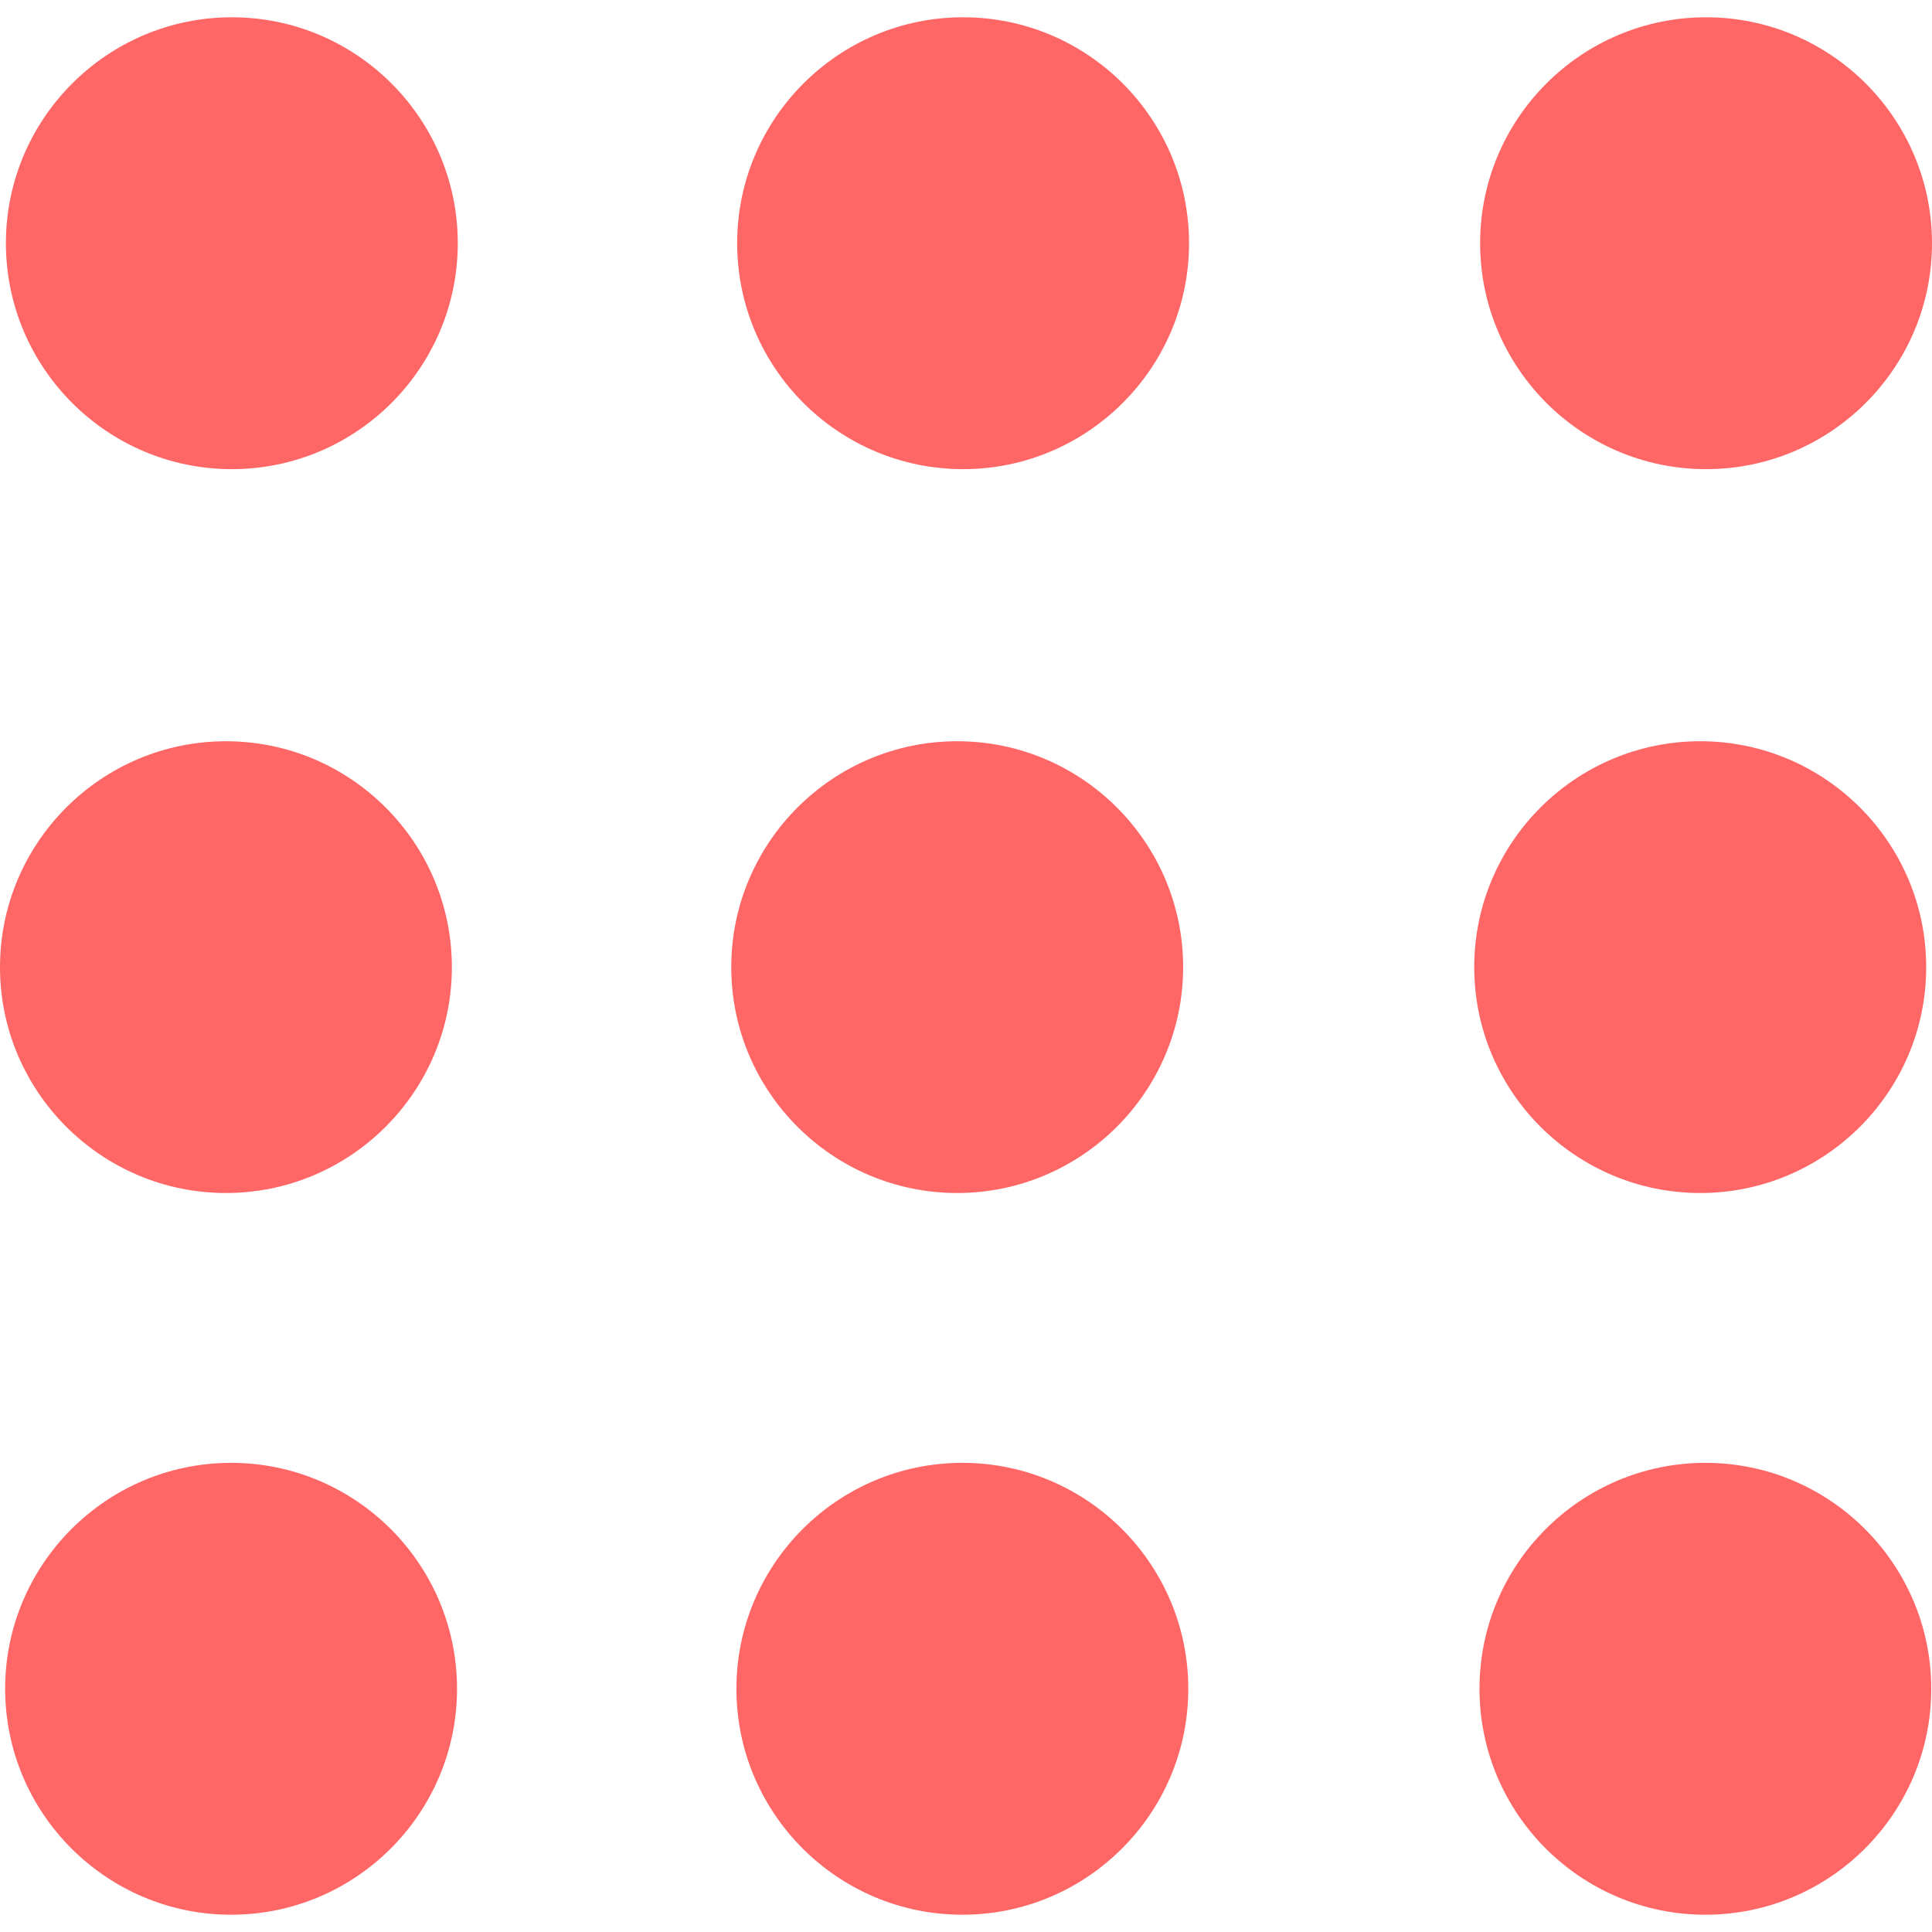 <svg width="18" height="18" viewBox="0 0 18 18" fill="none" xmlns="http://www.w3.org/2000/svg">
<g clip-path="url(#clip0_65_88)">
<path d="M2.16 0.161C1 0.161 0.055 1.105 0.055 2.266C0.055 3.427 0.999 4.371 2.16 4.371C3.321 4.371 4.265 3.427 4.265 2.266C4.265 1.105 3.321 0.161 2.16 0.161Z" fill="#FF6666"/>
<path d="M8.973 0.161C7.812 0.161 6.868 1.105 6.868 2.266C6.868 3.427 7.812 4.371 8.973 4.371C10.133 4.371 11.078 3.427 11.078 2.266C11.078 1.105 10.134 0.161 8.973 0.161Z" fill="#FF6666"/>
<path d="M15.895 4.371C17.056 4.371 18 3.427 18 2.266C18 1.105 17.056 0.161 15.895 0.161C14.734 0.161 13.79 1.105 13.79 2.266C13.79 3.427 14.735 4.371 15.895 4.371Z" fill="#FF6666"/>
<path d="M2.105 11.115C3.266 11.115 4.21 10.171 4.21 9.011C4.21 7.85 3.266 6.906 2.105 6.906C0.945 6.906 0 7.85 0 9.011C0 10.171 0.945 11.115 2.105 11.115Z" fill="#FF6666"/>
<path d="M8.918 11.115C10.078 11.115 11.023 10.171 11.023 9.011C11.023 7.85 10.079 6.906 8.918 6.906C7.757 6.906 6.813 7.85 6.813 9.011C6.813 10.171 7.757 11.115 8.918 11.115Z" fill="#FF6666"/>
<path d="M15.841 11.115C17.002 11.115 17.946 10.171 17.946 9.011C17.946 7.85 17.002 6.906 15.841 6.906C14.68 6.906 13.735 7.85 13.735 9.011C13.735 10.171 14.68 11.115 15.841 11.115Z" fill="#FF6666"/>
<path d="M2.153 13.629C0.993 13.629 0.048 14.573 0.048 15.734C0.048 16.895 0.993 17.839 2.153 17.839C3.314 17.839 4.258 16.895 4.258 15.734C4.258 14.573 3.314 13.629 2.153 13.629Z" fill="#FF6666"/>
<path d="M8.966 13.629C7.805 13.629 6.861 14.573 6.861 15.734C6.861 16.895 7.805 17.839 8.966 17.839C10.127 17.839 11.071 16.895 11.071 15.734C11.071 14.573 10.127 13.629 8.966 13.629Z" fill="#FF6666"/>
<path d="M15.889 13.629C14.728 13.629 13.784 14.573 13.784 15.734C13.784 16.895 14.728 17.839 15.889 17.839C17.049 17.839 17.993 16.895 17.993 15.734C17.993 14.573 17.049 13.629 15.889 13.629Z" fill="#FF6666"/>
</g>
<defs>
<clipPath id="clip0_65_88">
<rect width="18" height="18" fill="white"/>
</clipPath>
</defs>
</svg>
